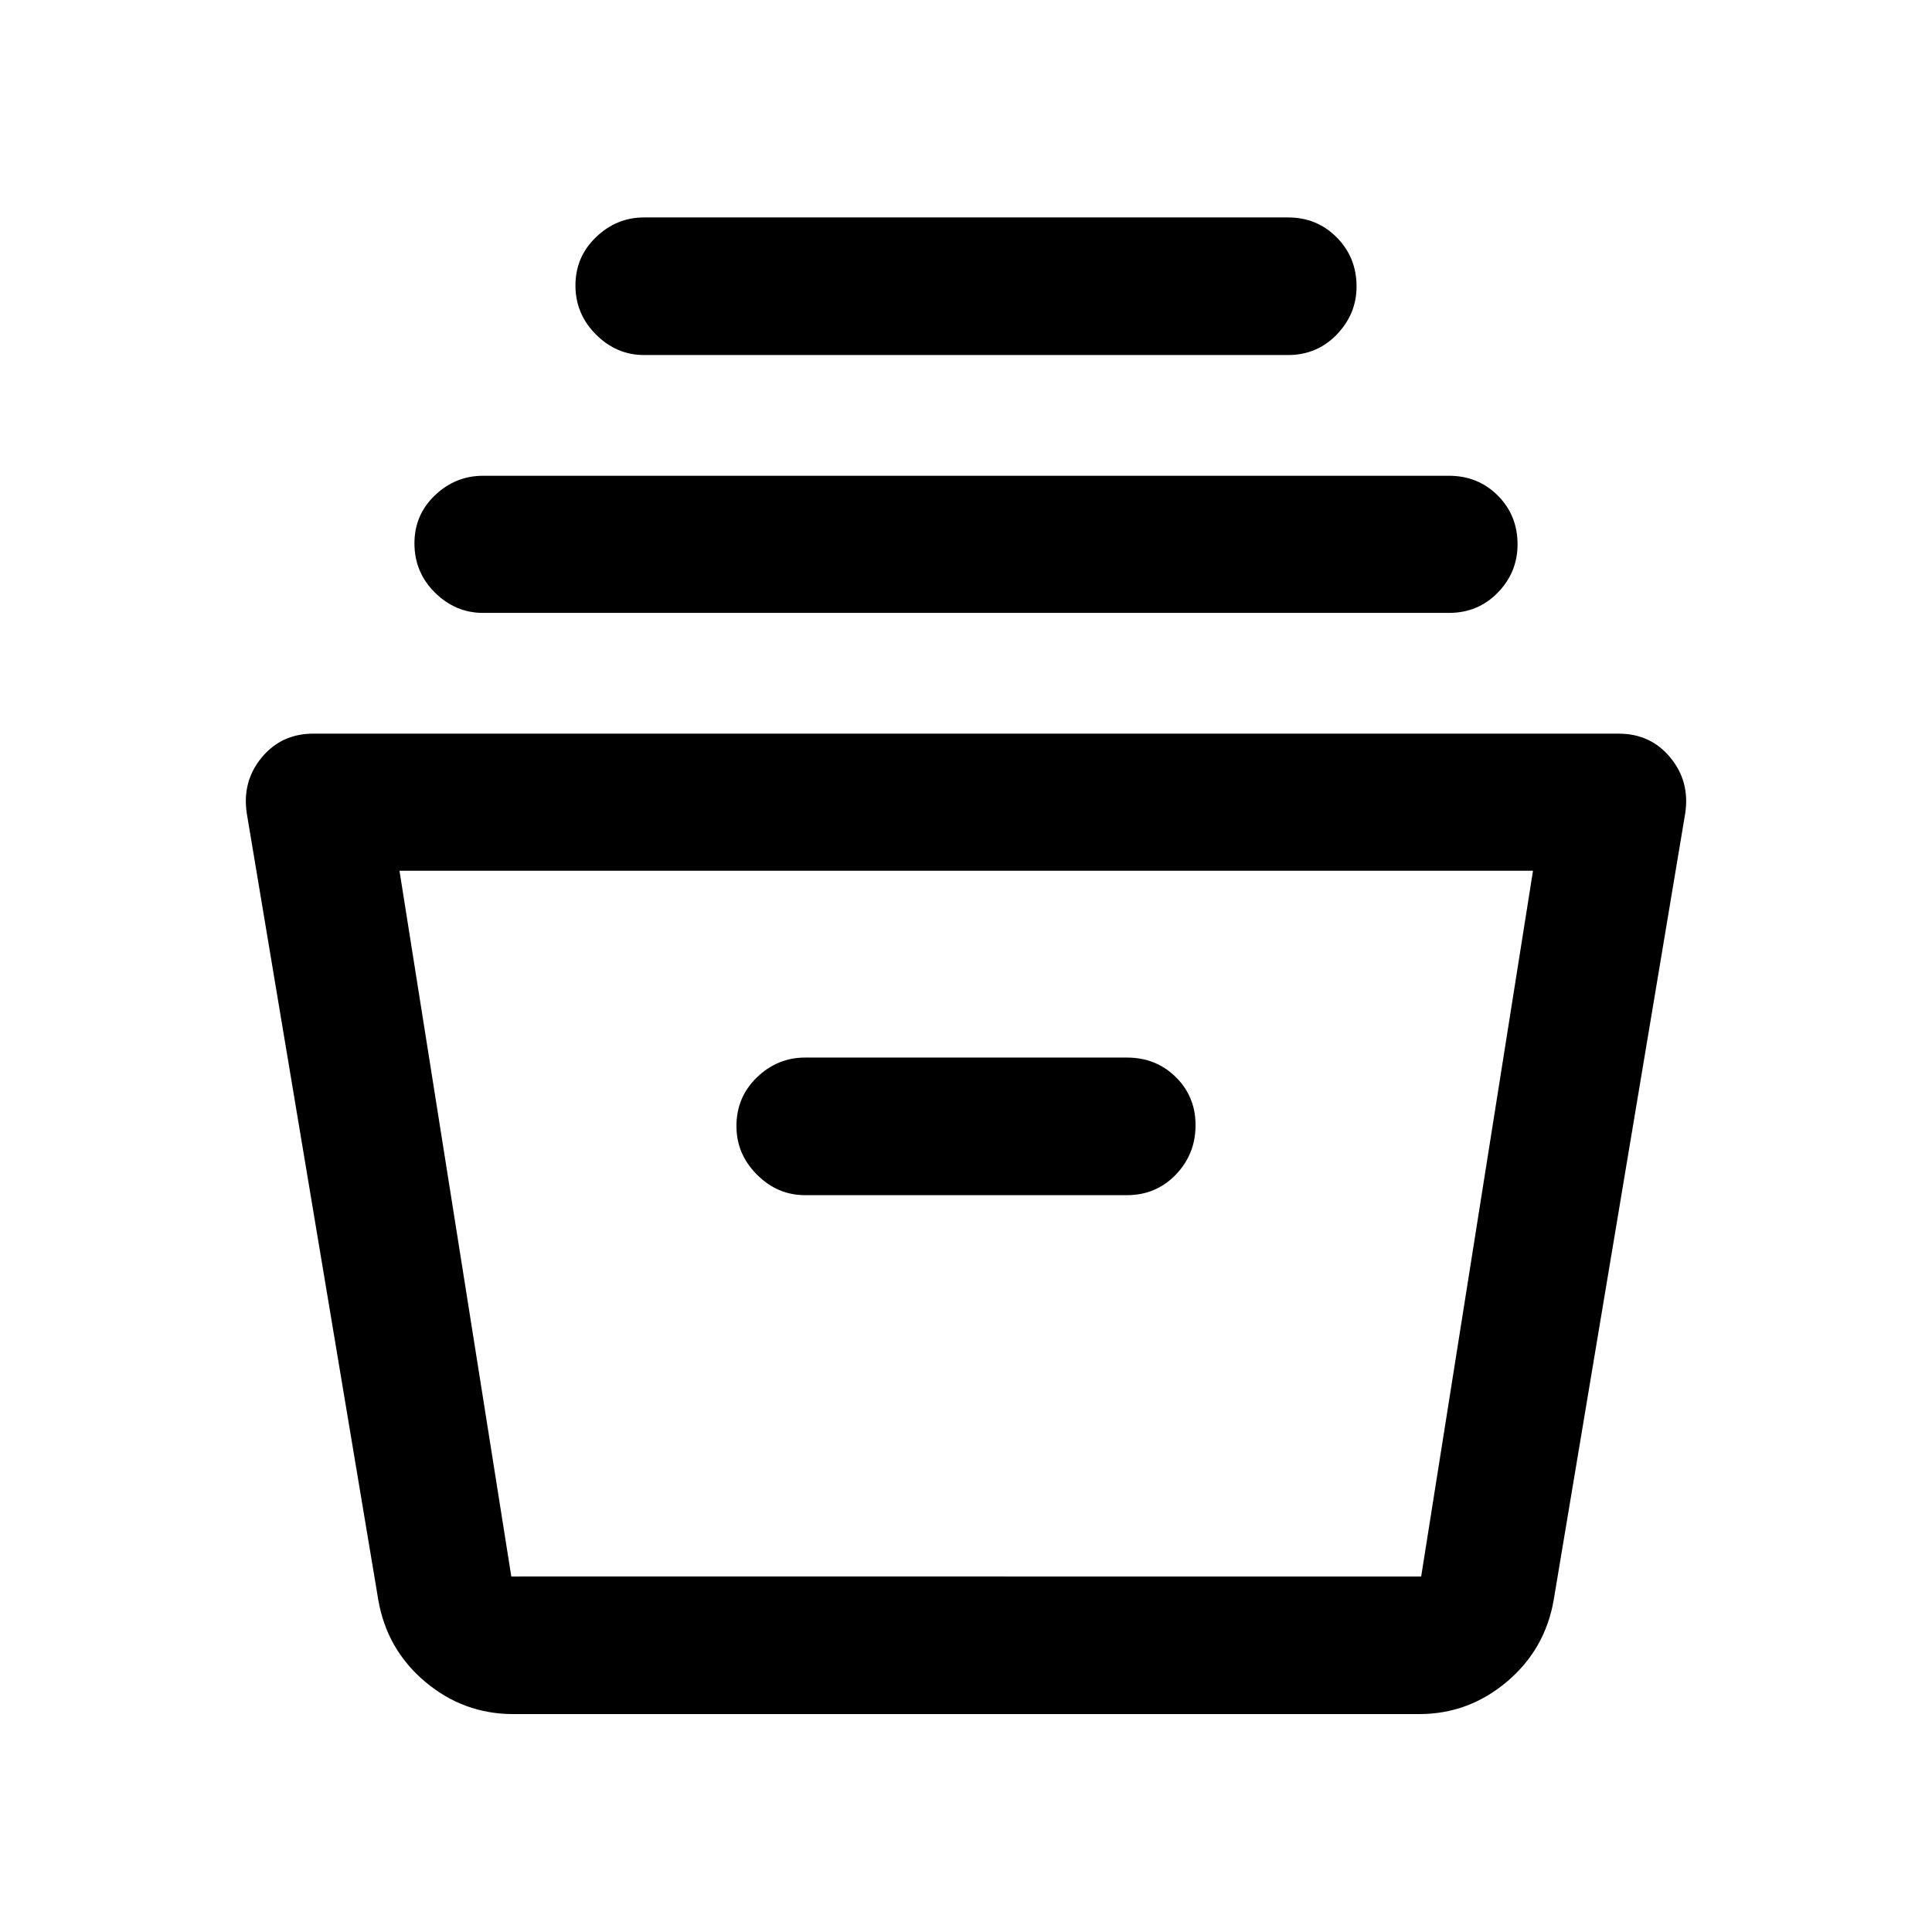 <svg xmlns="http://www.w3.org/2000/svg" width="48" height="48" viewBox="0 -960 960 960"><path d="M255.065-108.282q-24.767 0-43.842-16.093-19.076-16.092-23.288-40.842l-65.283-390.457q-2.478-15.913 7.325-27.848 9.804-11.934 25.74-11.934h648.566q15.936 0 25.74 11.934 9.803 11.935 7.325 27.848l-65.283 390.457q-4.212 24.75-23.288 40.842-19.075 16.093-43.603 16.093H255.065ZM198.5-527.326l55.565 350.674h452.109l55.565-350.674H198.5ZM400-366.13h160q14.424 0 24.245-10.196 9.82-10.195 9.82-24.609 0-14.174-9.82-23.869Q574.424-434.5 560-434.5H400q-13.674 0-23.87 9.821-10.195 9.82-10.195 24.244 0 13.914 10.195 24.109Q386.326-366.13 400-366.13ZM240-655.456q-13.674 0-23.87-10.077-10.195-10.076-10.195-24.489 0-14.174 10.195-23.869 10.196-9.696 23.87-9.696h480q14.424 0 24.245 9.821 9.82 9.82 9.82 24.244 0 13.913-9.82 23.989-9.821 10.077-24.245 10.077H240Zm80-128.131q-13.674 0-23.87-10.196-10.195-10.195-10.195-24.369t10.195-23.99q10.196-9.815 23.87-9.815h320q14.424 0 24.245 9.94 9.82 9.941 9.82 24.365 0 13.674-9.82 23.869-9.821 10.196-24.245 10.196H320Zm-61.63 606.935h452.108H258.37Z"/></svg>